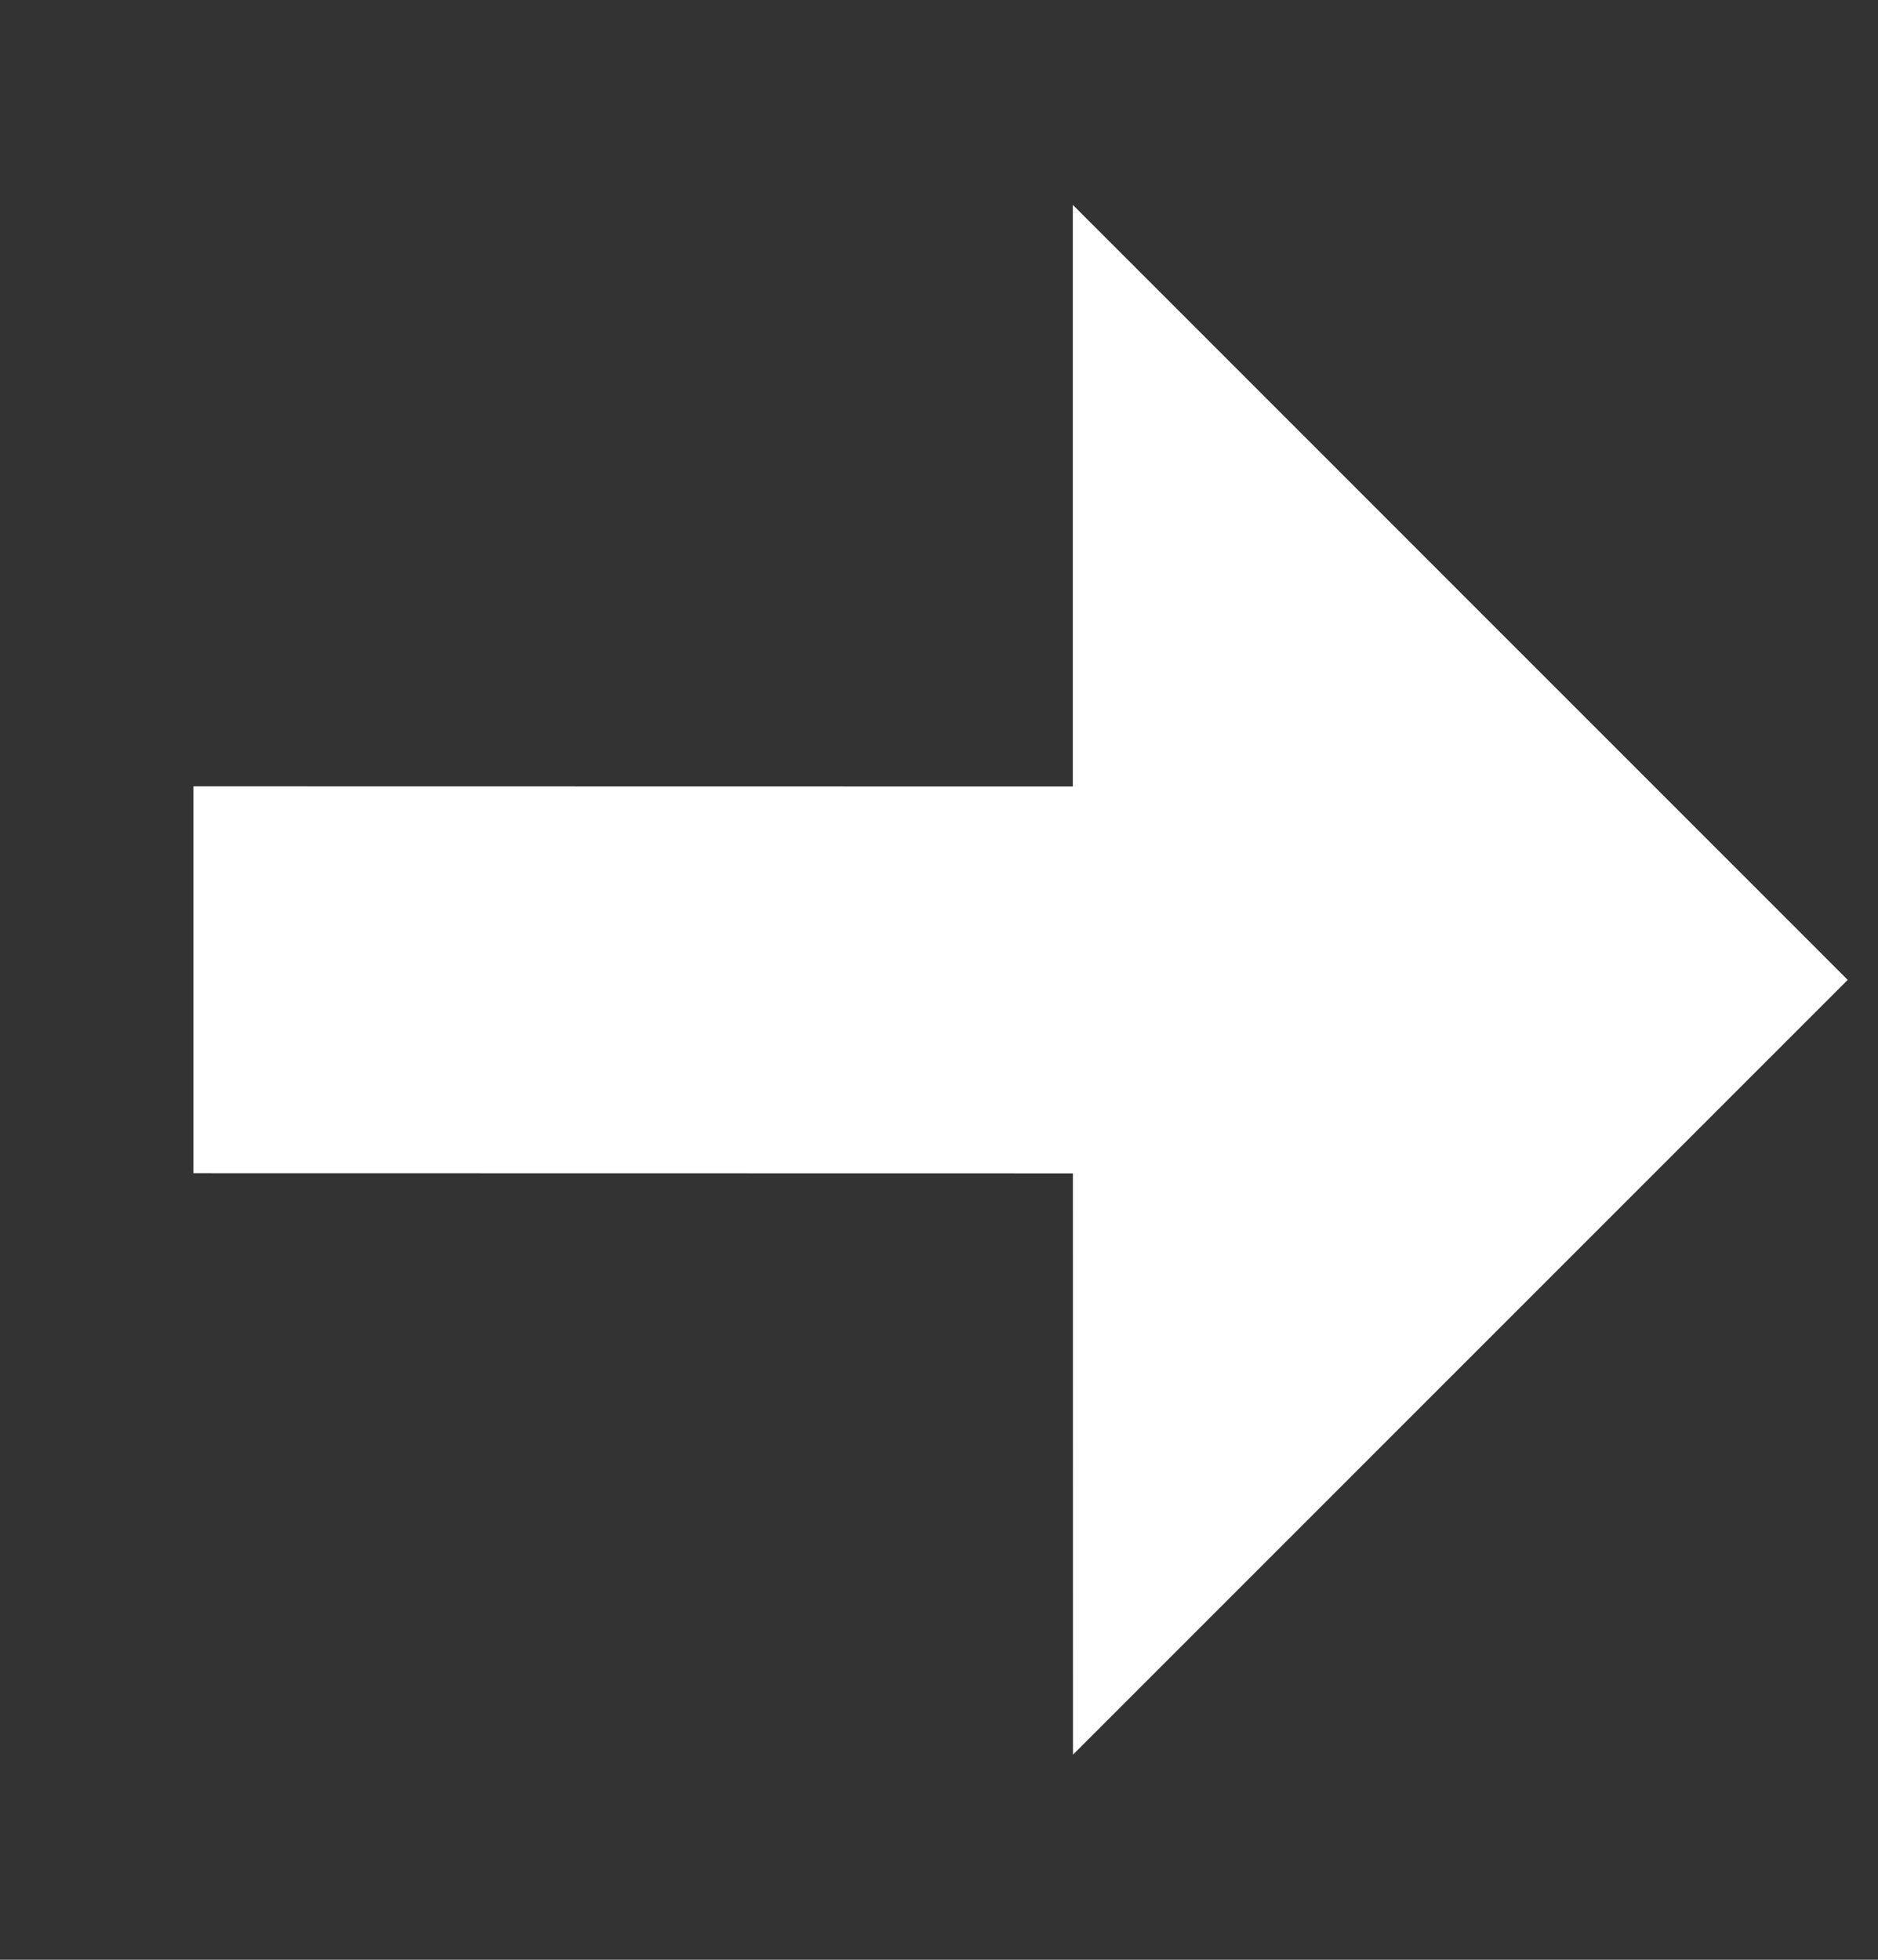 <svg width="23" height="24" viewBox="0 0 23 24" fill="none" xmlns="http://www.w3.org/2000/svg"><rect x="0" y="0" width="23" height="24" fill="#333333" stroke="none"/><path d="M13.14 2.51L22.629 12l-9.488 9.488-.001-7.119-10.771-.002V9.63l10.77.002v-7.12z" fill="#fff"/></svg>